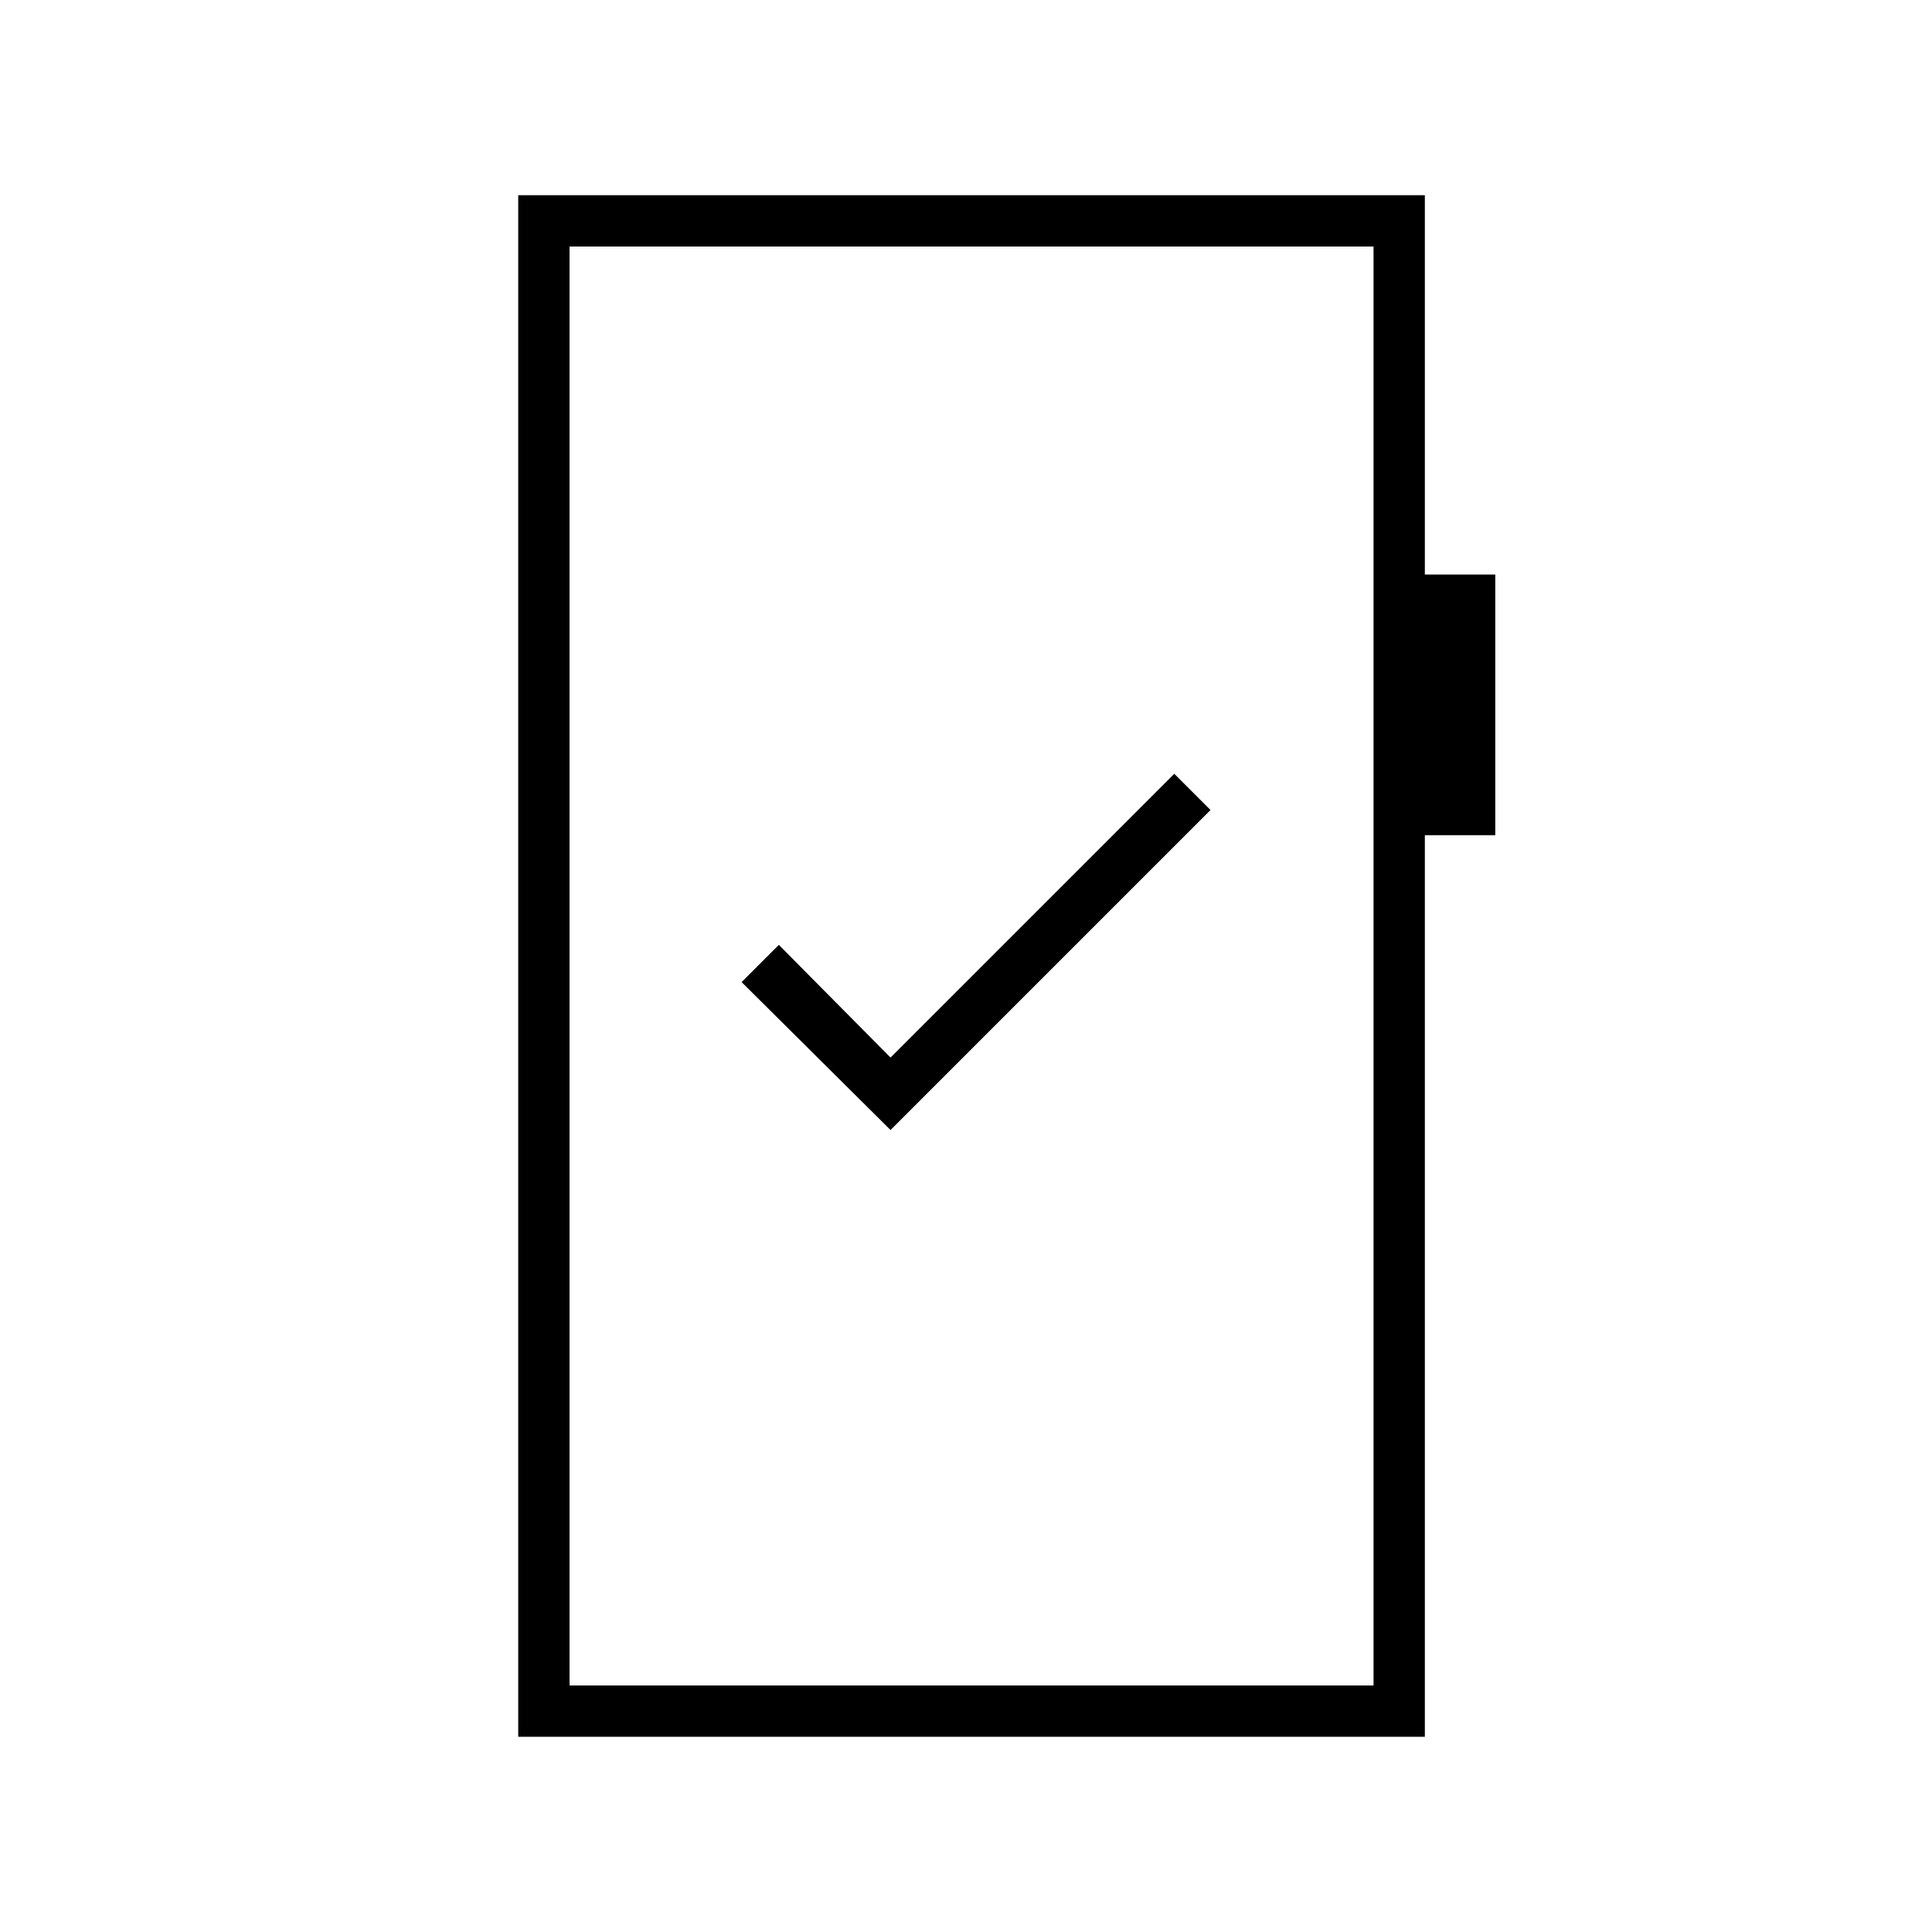 <svg xmlns="http://www.w3.org/2000/svg" height="24" viewBox="0 -960 960 960" width="24"><path d="m442.5-398.5 159-159-18-18-141 141-55.5-56-18.5 18.5 74 73.5ZM257.5-97v-766H708v188.5h35V-545h-35v448H257.5Zm25.5-25.5h399.5v-715H283v715Zm0 0v-715 715Z"/></svg>